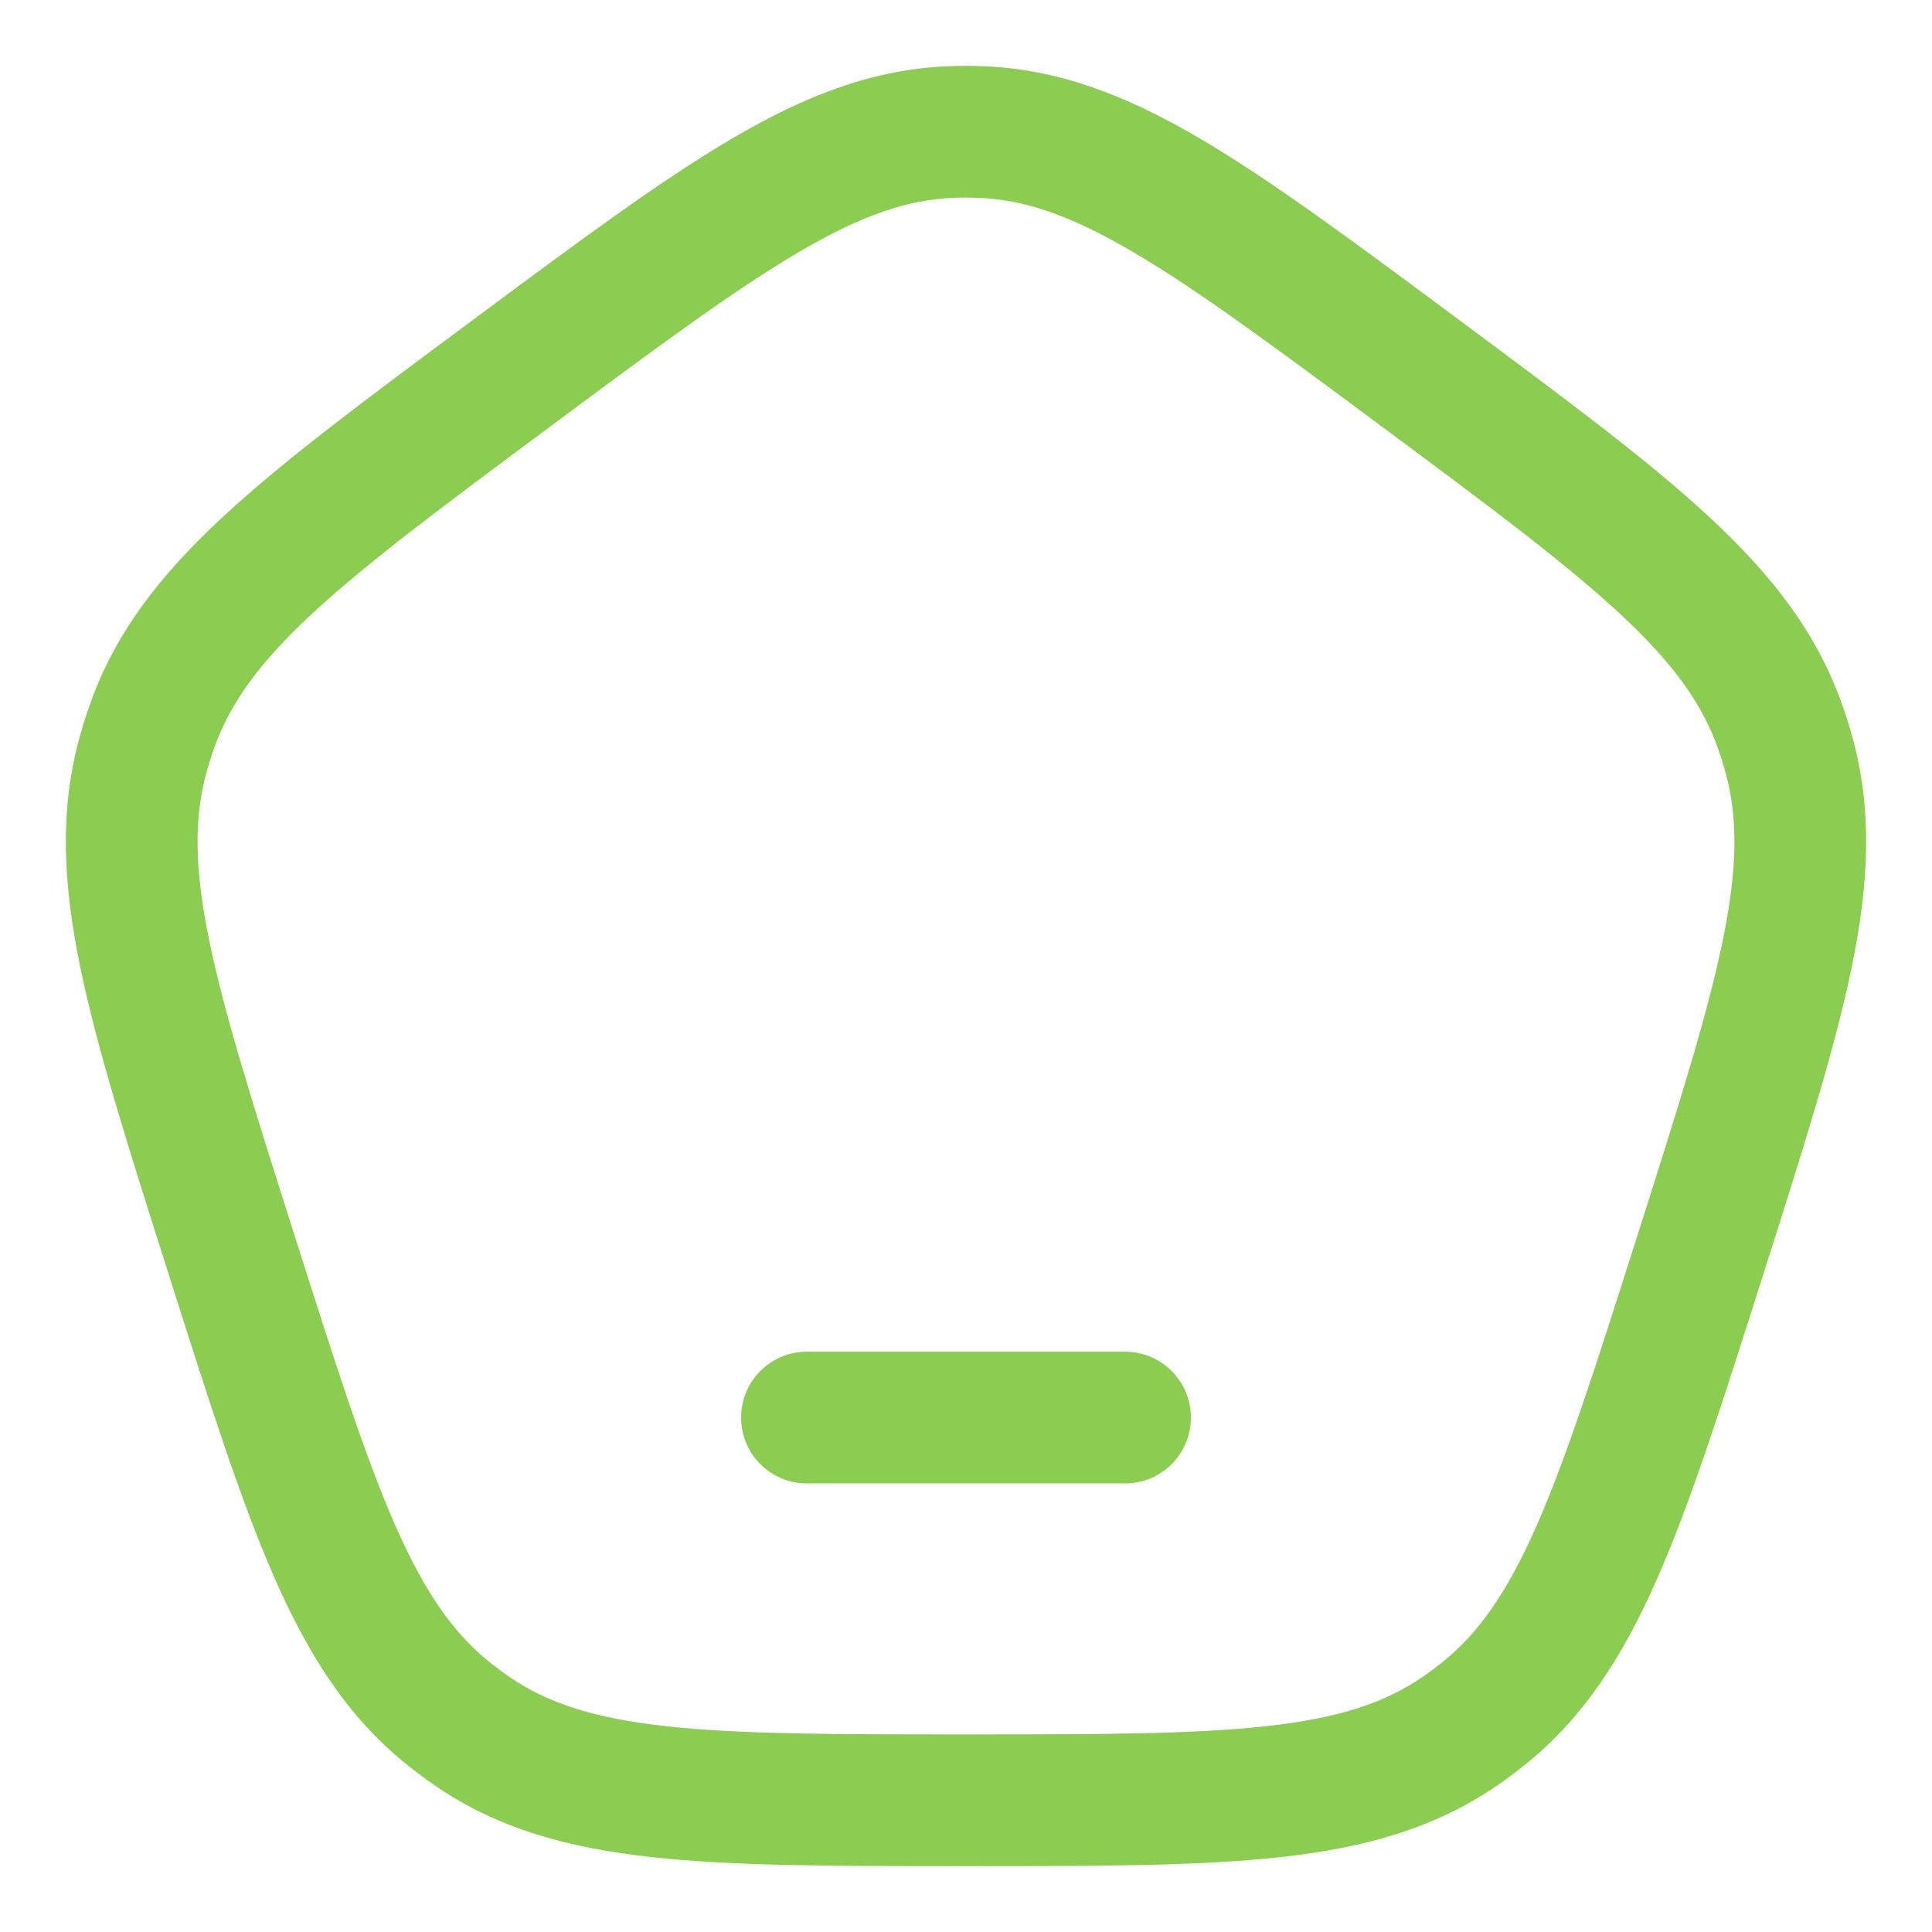 <svg width="22" height="22" viewBox="0 0 22 22" fill="none" xmlns="http://www.w3.org/2000/svg">
<path d="M2.638 14.291L3.353 14.064L2.638 14.291ZM1.632 8.582L2.355 8.783L1.632 8.582ZM5.832 4.245L5.385 3.643L5.832 4.245ZM1.735 8.259L2.441 8.512L1.735 8.259ZM5.377 19.713L4.952 20.332L5.377 19.713ZM5.108 19.514L4.639 20.099L5.108 19.514ZM19.362 14.291L18.647 14.064L19.362 14.291ZM16.892 19.514L17.361 20.099L16.892 19.514ZM16.623 19.713L17.048 20.332L16.623 19.713ZM16.168 4.245L16.615 3.643L16.168 4.245ZM20.265 8.259L19.559 8.512L20.265 8.259ZM20.368 8.582L19.645 8.783L20.368 8.582ZM11.166 1.503L11.138 2.253L11.166 1.503ZM10.834 1.503L10.862 2.253L10.834 1.503ZM9.189 15.392C8.774 15.392 8.439 15.728 8.439 16.142C8.439 16.556 8.774 16.892 9.189 16.892V15.392ZM12.811 16.892C13.226 16.892 13.561 16.556 13.561 16.142C13.561 15.728 13.226 15.392 12.811 15.392V16.892ZM3.353 14.064C2.887 12.598 2.556 11.554 2.382 10.707C2.212 9.876 2.209 9.305 2.355 8.783L0.91 8.381C0.677 9.216 0.716 10.048 0.913 11.008C1.106 11.951 1.467 13.083 1.923 14.518L3.353 14.064ZM5.385 3.643C4.19 4.53 3.246 5.23 2.546 5.878C1.833 6.538 1.321 7.19 1.029 8.007L2.441 8.512C2.623 8.004 2.952 7.546 3.565 6.978C4.192 6.398 5.059 5.753 6.279 4.847L5.385 3.643ZM2.355 8.783C2.38 8.692 2.409 8.601 2.441 8.512L1.029 8.007C0.985 8.13 0.945 8.255 0.91 8.381L2.355 8.783ZM11 19.75C9.491 19.75 8.42 19.749 7.581 19.656C6.76 19.566 6.235 19.393 5.801 19.095L4.952 20.332C5.663 20.82 6.457 21.041 7.416 21.147C8.356 21.251 9.524 21.25 11 21.25V19.75ZM1.923 14.518C2.38 15.954 2.739 17.087 3.125 17.966C3.518 18.86 3.966 19.56 4.639 20.099L5.577 18.929C5.164 18.597 4.838 18.137 4.498 17.363C4.152 16.573 3.819 15.53 3.353 14.064L1.923 14.518ZM5.801 19.095C5.724 19.043 5.65 18.987 5.577 18.929L4.639 20.099C4.74 20.18 4.845 20.258 4.952 20.332L5.801 19.095ZM18.647 14.064C18.181 15.53 17.848 16.573 17.502 17.363C17.162 18.137 16.836 18.597 16.423 18.929L17.361 20.099C18.034 19.56 18.482 18.86 18.875 17.966C19.261 17.087 19.62 15.954 20.077 14.518L18.647 14.064ZM11 21.25C12.476 21.25 13.644 21.251 14.584 21.147C15.543 21.041 16.337 20.82 17.048 20.332L16.199 19.095C15.765 19.393 15.24 19.566 14.419 19.656C13.58 19.749 12.509 19.75 11 19.75V21.25ZM16.423 18.929C16.35 18.987 16.276 19.043 16.199 19.095L17.048 20.332C17.155 20.258 17.26 20.18 17.361 20.099L16.423 18.929ZM15.721 4.847C16.942 5.753 17.808 6.398 18.435 6.978C19.048 7.546 19.377 8.004 19.559 8.512L20.971 8.007C20.679 7.19 20.167 6.538 19.454 5.878C18.754 5.23 17.809 4.53 16.615 3.643L15.721 4.847ZM20.077 14.518C20.533 13.083 20.894 11.951 21.087 11.008C21.284 10.048 21.323 9.216 21.09 8.381L19.645 8.783C19.791 9.305 19.788 9.876 19.618 10.707C19.444 11.554 19.113 12.598 18.647 14.064L20.077 14.518ZM19.559 8.512C19.591 8.601 19.62 8.692 19.645 8.783L21.09 8.381C21.055 8.255 21.015 8.13 20.971 8.007L19.559 8.512ZM16.615 3.643C15.421 2.756 14.477 2.054 13.658 1.574C12.823 1.085 12.053 0.786 11.194 0.754L11.138 2.253C11.658 2.272 12.182 2.447 12.899 2.868C13.632 3.297 14.5 3.94 15.721 4.847L16.615 3.643ZM6.279 4.847C7.5 3.94 8.368 3.297 9.101 2.868C9.818 2.447 10.342 2.272 10.862 2.253L10.806 0.754C9.947 0.786 9.177 1.085 8.342 1.574C7.523 2.054 6.579 2.756 5.385 3.643L6.279 4.847ZM11.194 0.754C11.065 0.749 10.935 0.749 10.806 0.754L10.862 2.253C10.954 2.249 11.046 2.249 11.138 2.253L11.194 0.754ZM9.189 16.892H12.811V15.392H9.189V16.892Z" fill="#8BCD50"/>
</svg>
